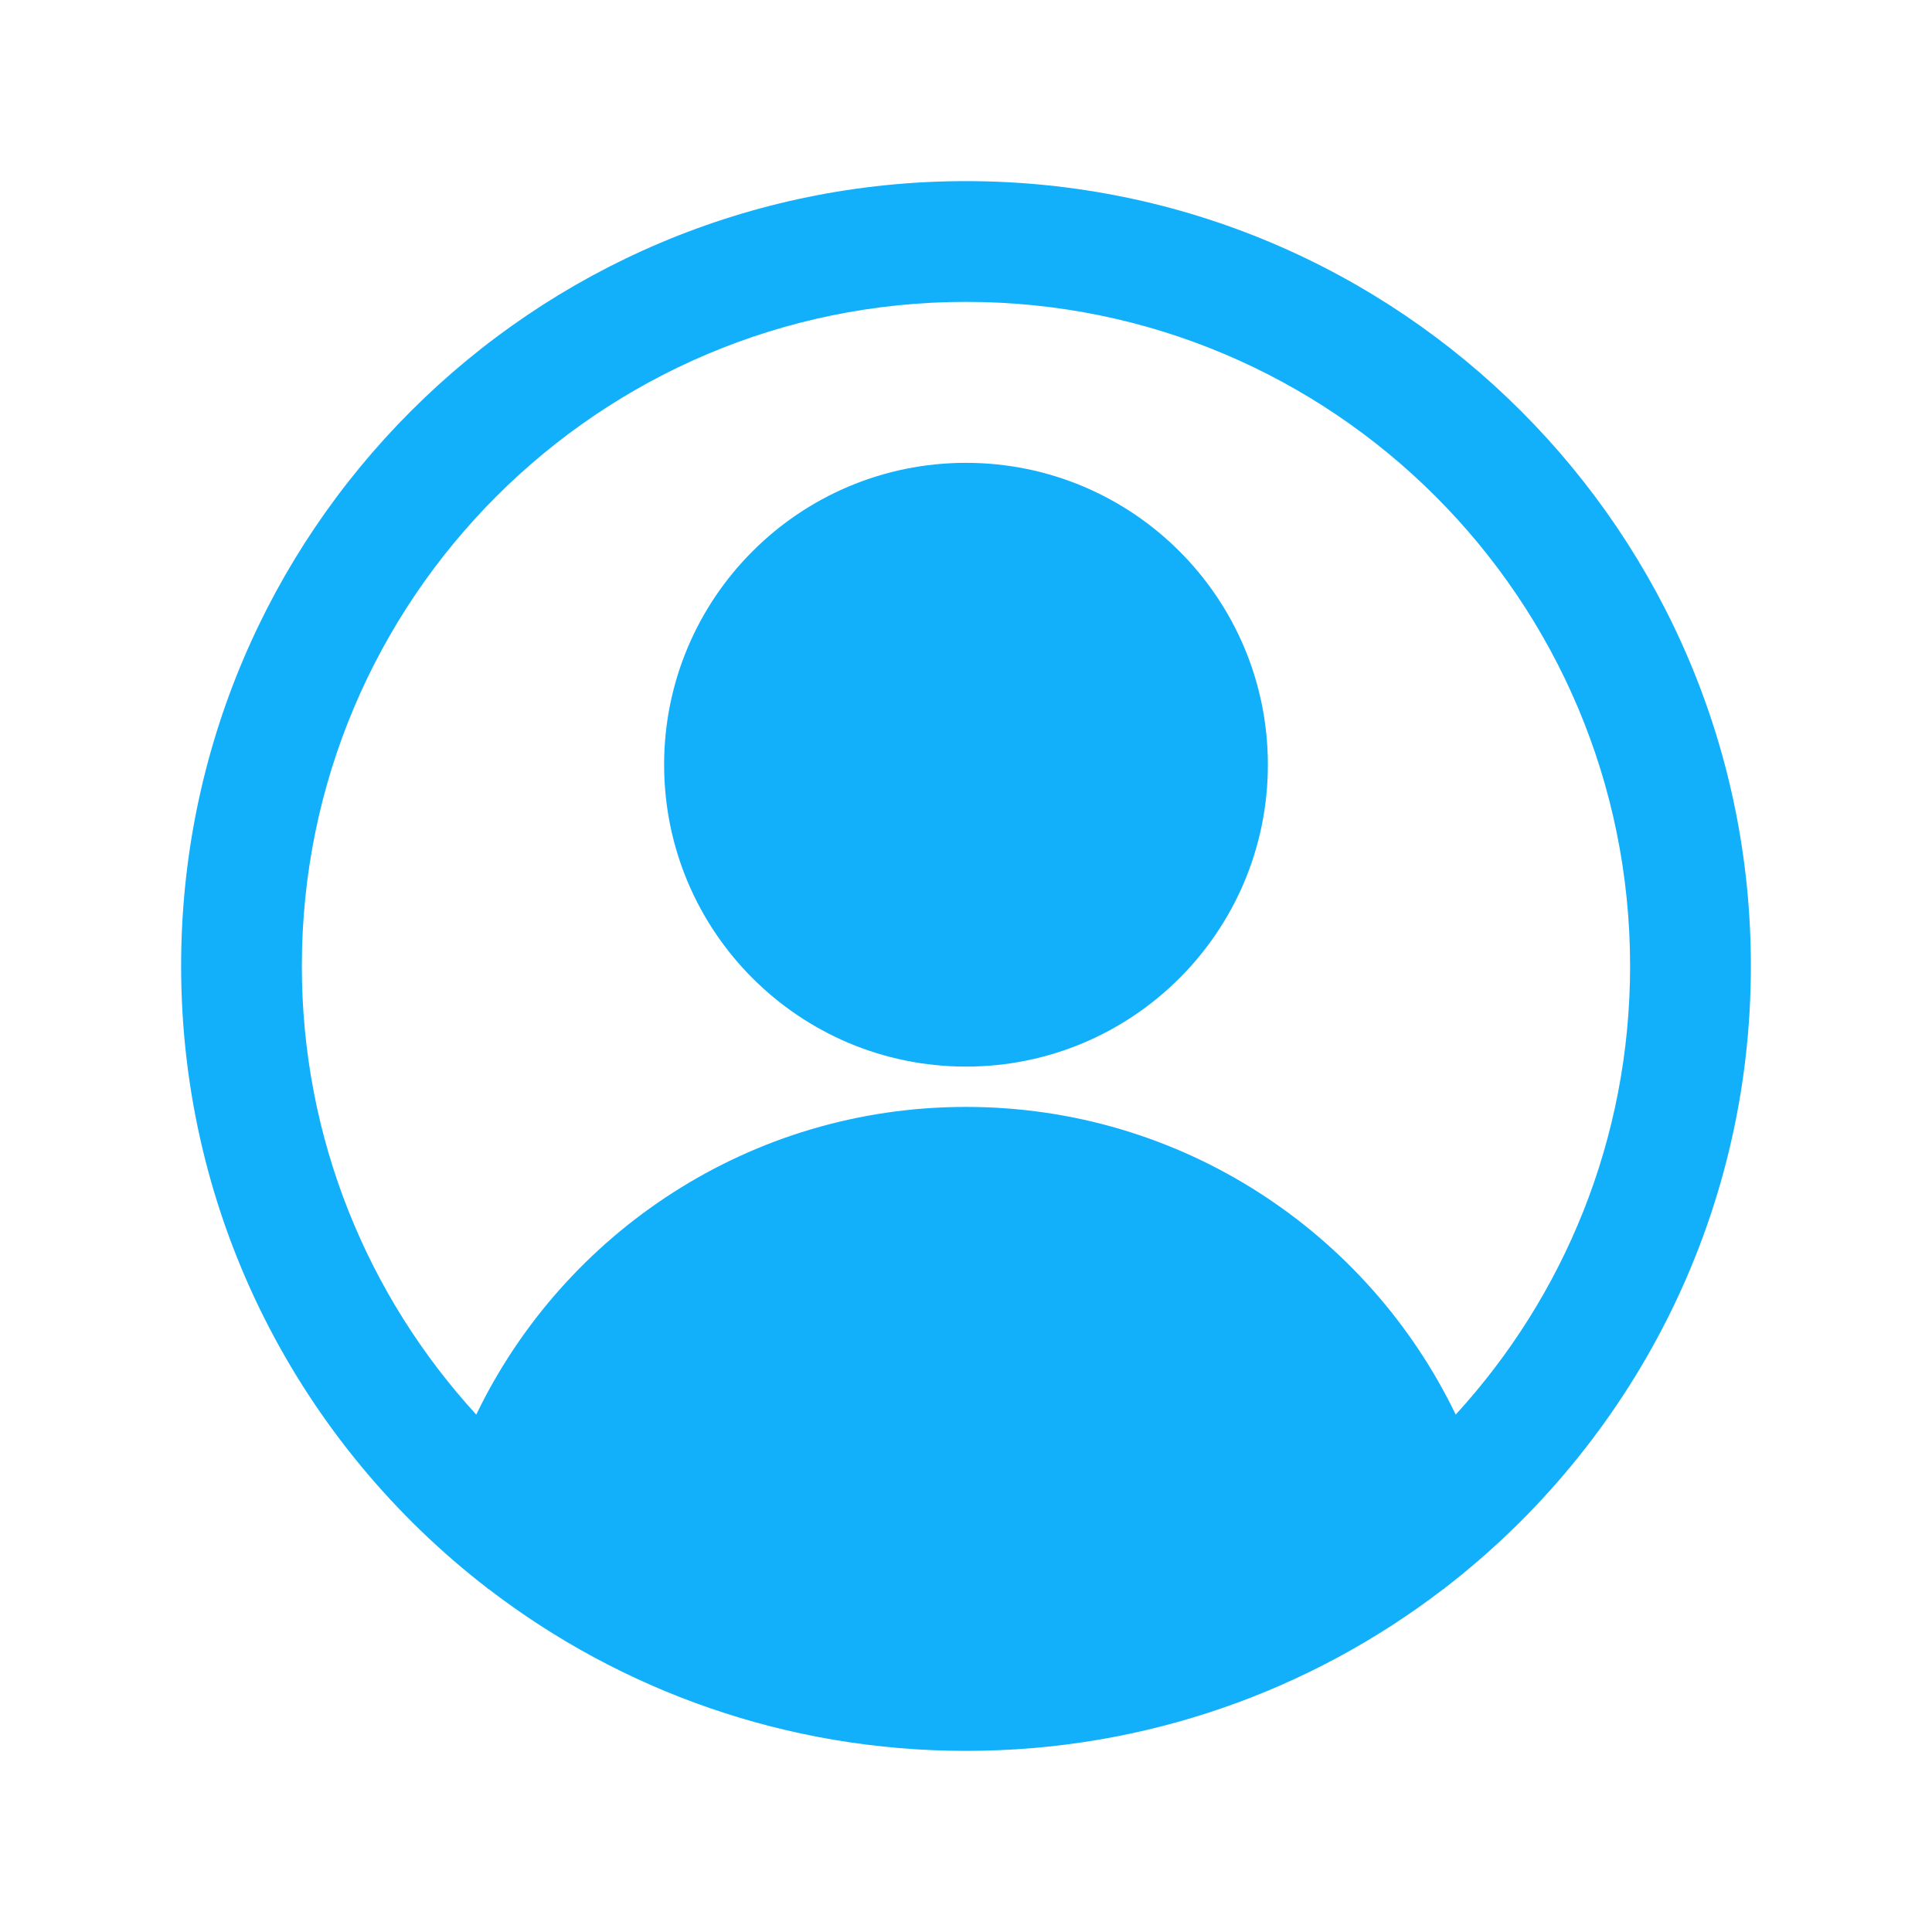 <?xml version="1.0" encoding="UTF-8"?>
<svg width="1200pt" height="1200pt" version="1.1" viewBox="0 0 1200 1200" xmlns="http://www.w3.org/2000/svg">
 <path d="m412.5 474.98c0 103.59 83.953 187.5 187.5 187.5s187.5-83.906 187.5-187.5c0-103.55-83.953-187.5-187.5-187.5s-187.5 83.953-187.5 187.5z" fill="#12b0fb"/>
 <path d="m897.28 986.44c115.69-89.156 190.22-229.08 190.22-386.44 0-269.26-218.26-487.5-487.5-487.5s-487.5 218.26-487.5 487.5c0 157.36 74.531 297.28 190.22 386.44l0.375 0.516 0.469 0.094c82.125 63 184.92 100.45 296.44 100.45s214.31-37.453 296.44-100.45l0.469-0.094zm6.891-107.81c-54.516-113.06-170.21-191.11-304.18-191.11s-249.66 78.047-304.18 191.11c-67.266-73.406-108.33-171.24-108.33-278.63 0-227.81 184.69-412.5 412.5-412.5 227.81 0 412.5 184.69 412.5 412.5 0 107.39-41.062 205.22-108.33 278.63z" fill="#12b0fb" fill-rule="evenodd"/>
</svg>
